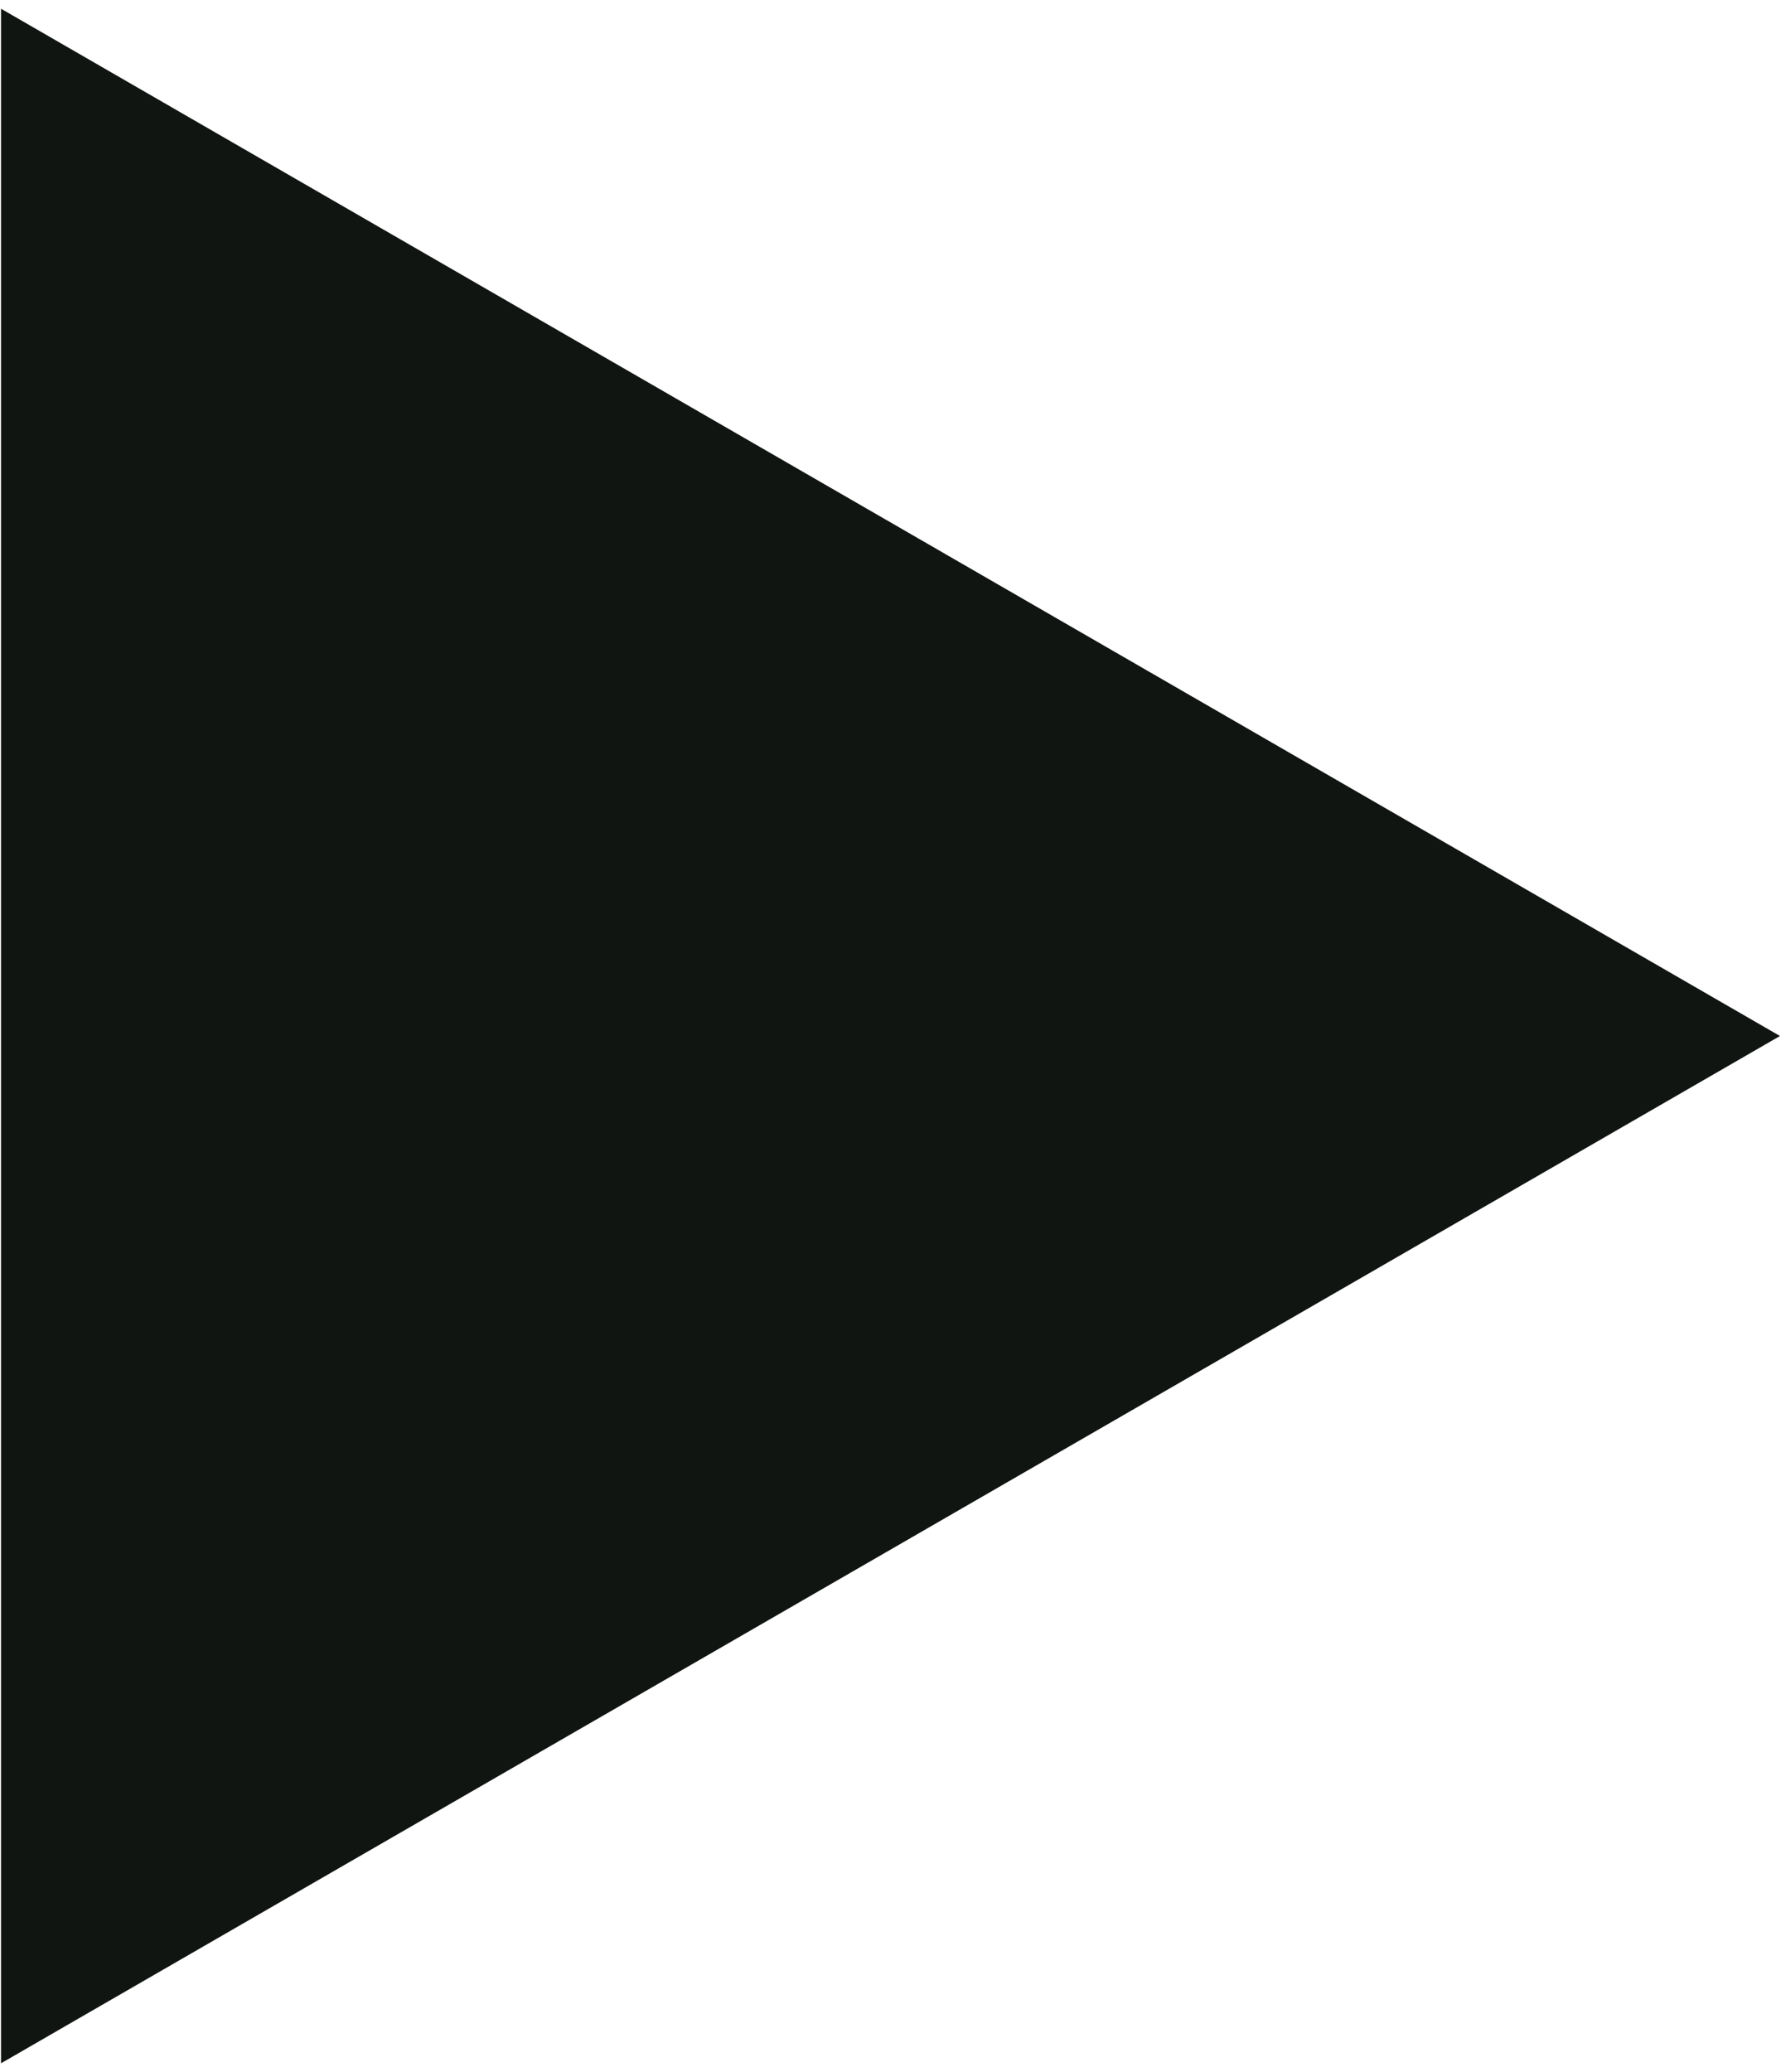 <?xml version="1.0" encoding="UTF-8"?>
<svg id="Vrstva_1" xmlns="http://www.w3.org/2000/svg" viewBox="0 0 34.68 40.34">
  <defs>
    <style>
      .cls-1 {
        fill: #111512;
      }
    </style>
  </defs>
  <polygon class="cls-1" points="34.66 20.17 .02 .17 .02 40.17 34.66 20.17"/>
</svg>